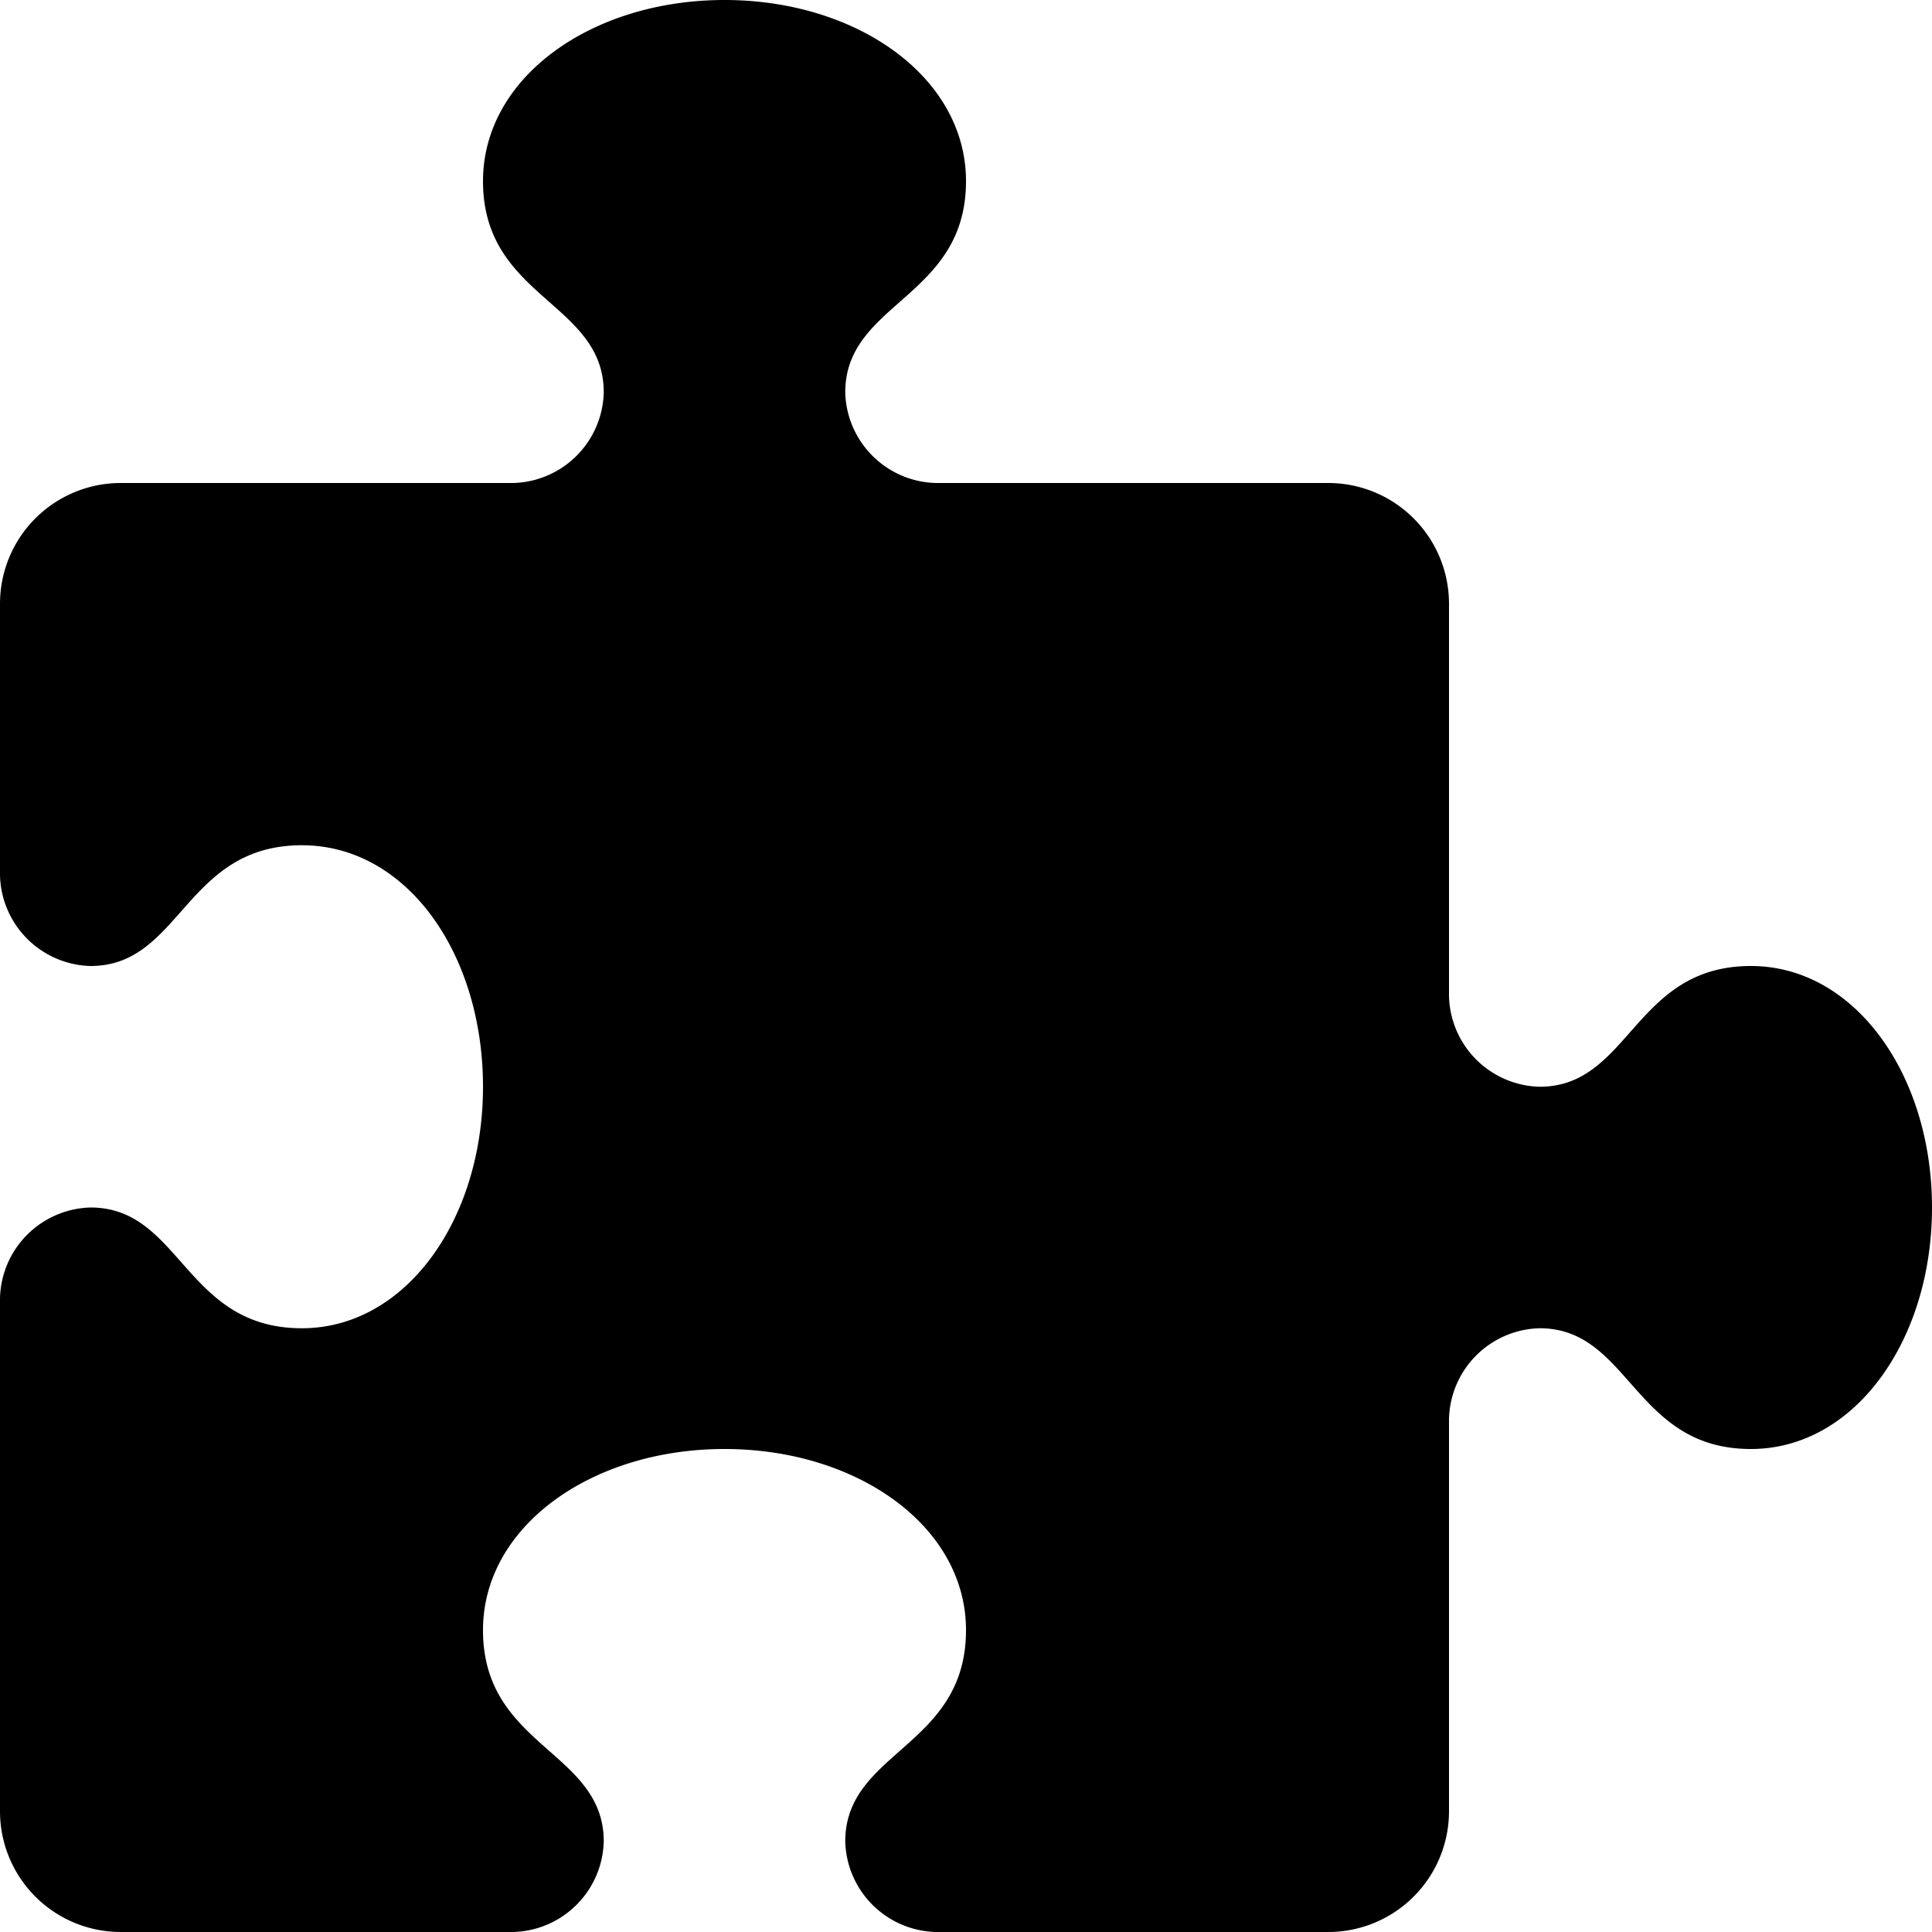 <svg id="icon_addons" viewBox="0 0 16 16" xmlns="http://www.w3.org/2000/svg"><path d="M14.5 8c-.97 0-1 1-1.75 1a.77.77 0 0 1-.75-.75V5a1 1 0 0 0-1-1H7.75A.77.77 0 0 1 7 3.25c0-.75 1-.78 1-1.75C8 .64 7.1 0 6 0S4 .64 4 1.5c0 .97 1 1 1 1.75a.77.77 0 0 1-.75.75H1a1 1 0 0 0-1 1v2.25A.77.77 0 0 0 .75 8c.75 0 .78-1 1.75-1C3.37 7 4 7.9 4 9s-.64 2-1.5 2c-.97 0-1-1-1.75-1a.77.77 0 0 0-.75.75V15a1 1 0 0 0 1 1h3.25a.77.77 0 0 0 .75-.75c0-.75-1-.78-1-1.75 0-.86.9-1.5 2-1.5s2 .64 2 1.5c0 .97-1 1-1 1.75a.77.77 0 0 0 .75.75H11a1 1 0 0 0 1-1v-3.25a.77.77 0 0 1 .75-.75c.75 0 .78 1 1.75 1 .86 0 1.5-.9 1.5-2s-.64-2-1.5-2z"/></svg>